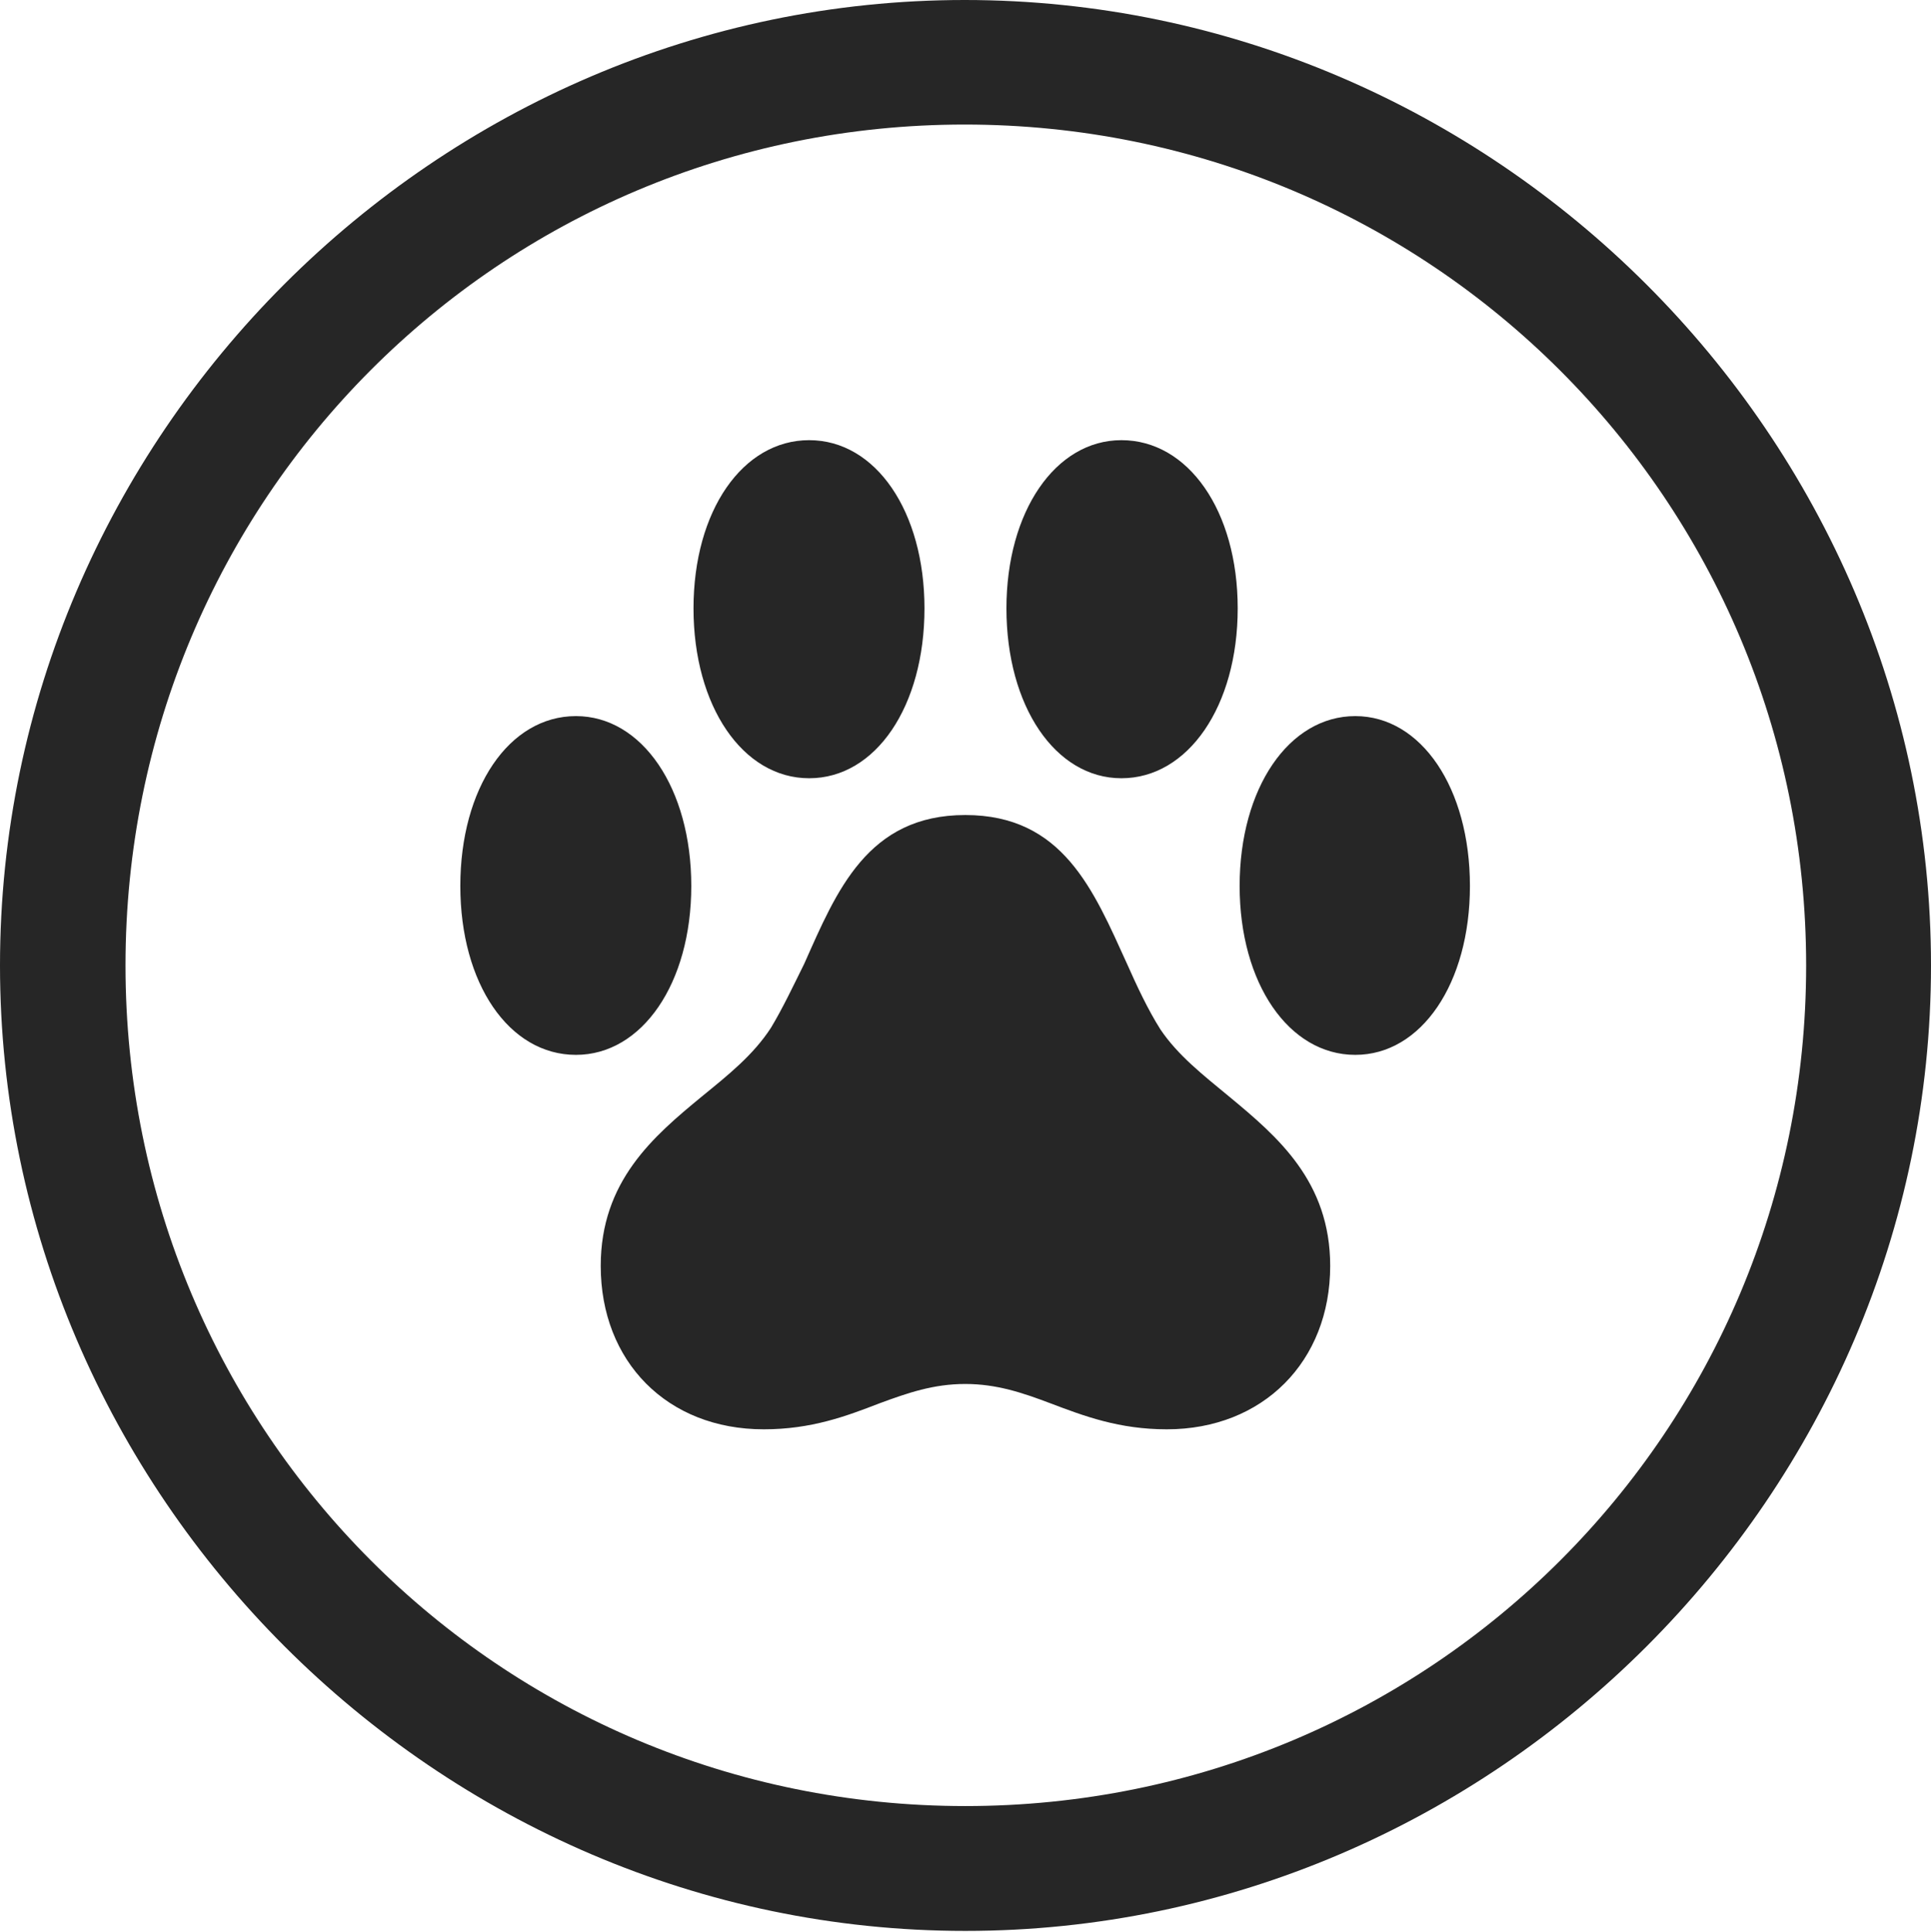 <?xml version="1.0" encoding="UTF-8"?>
<!--Generator: Apple Native CoreSVG 232.5-->
<!DOCTYPE svg
PUBLIC "-//W3C//DTD SVG 1.1//EN"
       "http://www.w3.org/Graphics/SVG/1.1/DTD/svg11.dtd">
<svg version="1.1" xmlns="http://www.w3.org/2000/svg" xmlns:xlink="http://www.w3.org/1999/xlink" width="97.96" height="97.993">
 <g>
  <rect height="97.993" opacity="0" width="97.96" x="0" y="0"/>
  <path d="M48.972 97.944C75.825 97.944 97.96 75.776 97.96 48.972C97.96 22.135 75.791 0 48.938 0C22.135 0 0 22.135 0 48.972C0 75.776 22.169 97.944 48.972 97.944ZM48.972 91.611C25.35 91.611 6.367 72.594 6.367 48.972C6.367 25.35 25.316 6.318 48.938 6.318C72.561 6.318 91.626 25.35 91.626 48.972C91.626 72.594 72.594 91.611 48.972 91.611Z" fill="#000000" fill-opacity="0.85"/>
  <path d="M23.352 44.94C23.352 49.883 25.819 53.507 29.218 53.507C32.569 53.507 35.069 49.883 35.069 44.94C35.069 39.981 32.569 36.324 29.218 36.324C25.819 36.324 23.352 39.981 23.352 44.94ZM35.182 30.86C35.182 35.819 37.683 39.476 41.048 39.476C44.433 39.476 46.899 35.819 46.899 30.86C46.899 25.951 44.433 22.327 41.048 22.327C37.683 22.327 35.182 25.902 35.182 30.86ZM51.057 30.86C51.057 35.819 53.539 39.476 56.889 39.476C60.273 39.476 62.789 35.819 62.789 30.86C62.789 25.902 60.273 22.327 56.889 22.327C53.539 22.327 51.057 25.951 51.057 30.86ZM62.887 44.94C62.887 49.883 65.387 53.507 68.753 53.507C72.103 53.507 74.57 49.883 74.57 44.94C74.57 39.981 72.103 36.324 68.753 36.324C65.387 36.324 62.887 39.981 62.887 44.94ZM30.475 64.213C30.475 69.061 33.84 72.501 38.745 72.501C41.156 72.501 42.929 71.836 44.608 71.186C46.054 70.652 47.357 70.201 48.969 70.201C50.565 70.201 51.887 70.652 53.299 71.186C55.012 71.836 56.785 72.501 59.192 72.501C64.067 72.501 67.481 69.061 67.481 64.213C67.481 59.923 64.806 57.65 62.35 55.618C61.031 54.529 59.758 53.534 58.873 52.224C58.231 51.21 57.675 50.016 57.169 48.878C55.471 45.145 53.922 41.342 48.969 41.342C44.003 41.342 42.436 45.209 40.803 48.878C40.247 50.001 39.706 51.146 39.114 52.129C38.213 53.519 36.94 54.529 35.606 55.618C33.135 57.65 30.475 59.923 30.475 64.213Z" fill="#000000" fill-opacity="0.85"/>
 </g>
</svg>
